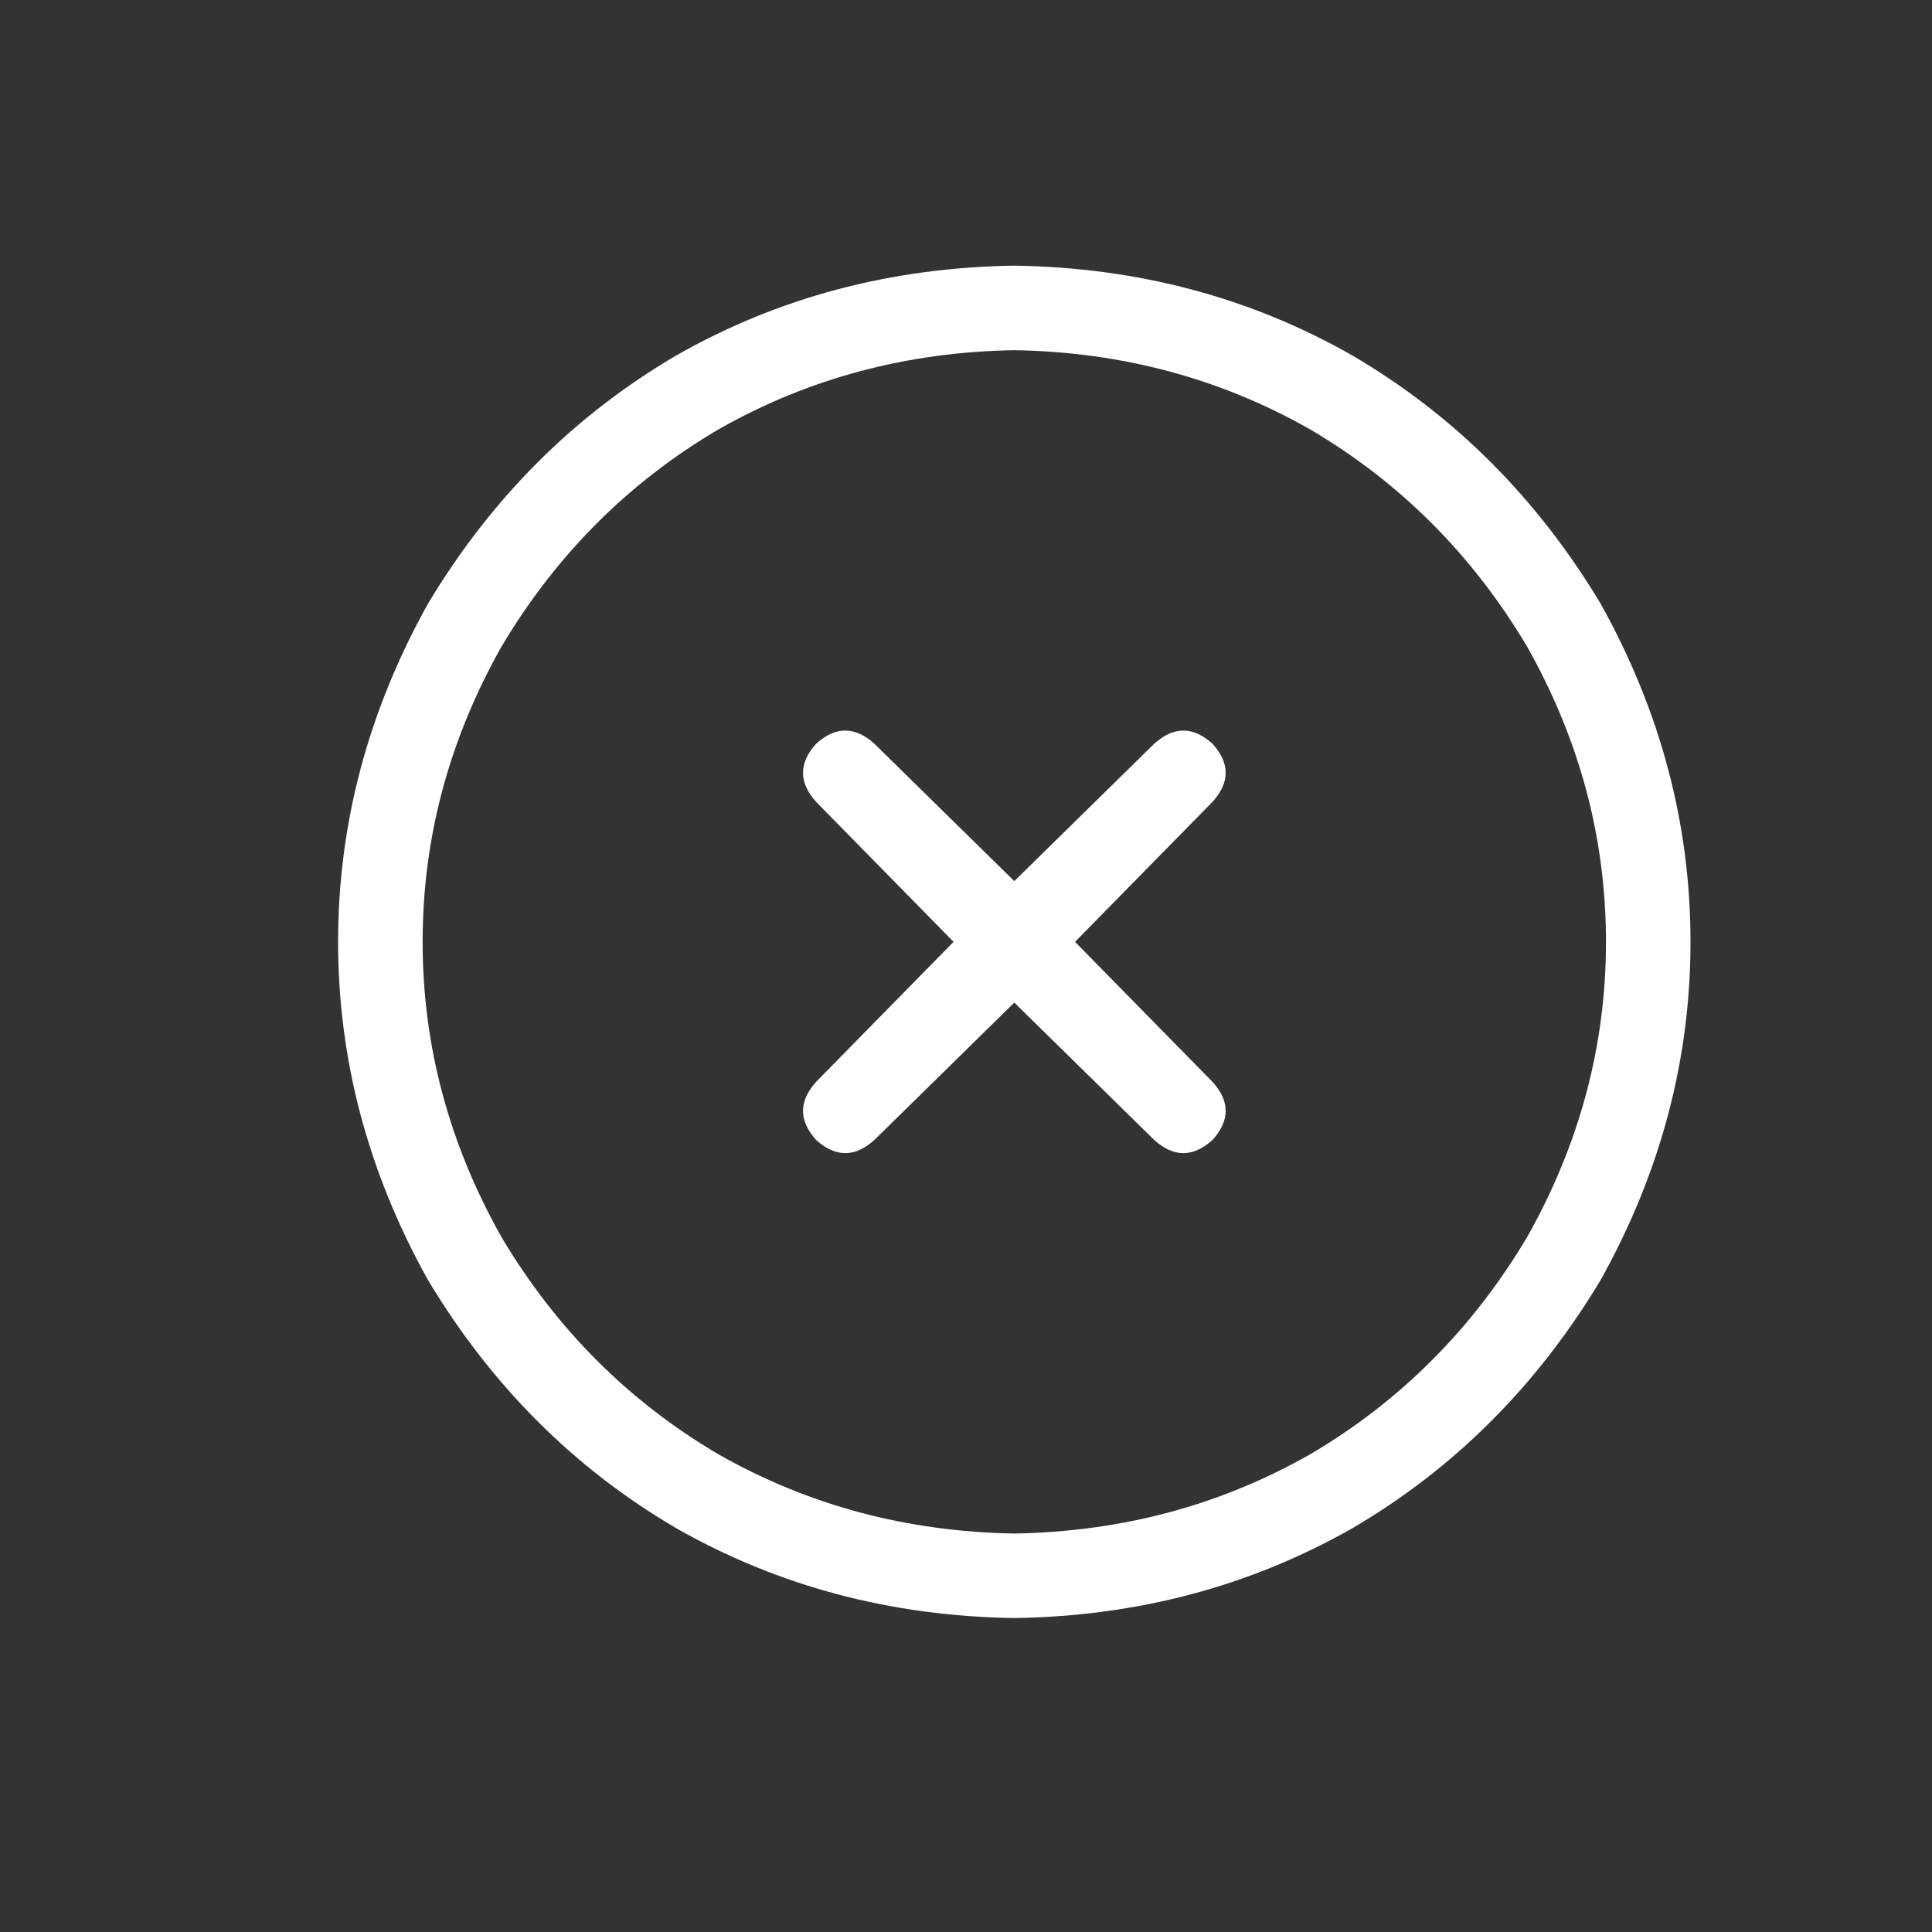 <svg width="20" height="20" viewBox="0 0 16 16" fill="none" xmlns="http://www.w3.org/2000/svg">
<rect x="0" y="0" width="16" height="16" fill="#333333" stroke="none"/>
<path d="M8.4 2.9C7.51 2.915 6.694 3.133 5.95 3.556C5.206 3.994 4.608 4.592 4.156 5.35C3.719 6.123 3.5 6.94 3.5 7.8C3.5 8.66 3.719 9.477 4.156 10.25C4.608 11.008 5.206 11.606 5.95 12.044C6.694 12.467 7.51 12.685 8.4 12.7C9.29 12.685 10.106 12.467 10.85 12.044C11.594 11.606 12.192 11.008 12.644 10.25C13.081 9.477 13.3 8.66 13.3 7.8C13.3 6.94 13.081 6.123 12.644 5.35C12.192 4.592 11.594 3.994 10.85 3.556C10.106 3.133 9.29 2.915 8.4 2.9ZM8.4 13.4C7.379 13.385 6.446 13.137 5.6 12.656C4.754 12.16 4.069 11.475 3.544 10.6C3.048 9.71 2.8 8.777 2.8 7.8C2.8 6.823 3.048 5.89 3.544 5C4.069 4.125 4.754 3.44 5.6 2.944C6.446 2.462 7.379 2.215 8.4 2.2C9.421 2.215 10.354 2.462 11.2 2.944C12.046 3.44 12.731 4.125 13.256 5C13.752 5.89 14 6.823 14 7.8C14 8.777 13.752 9.71 13.256 10.6C12.731 11.475 12.046 12.16 11.2 12.656C10.354 13.137 9.421 13.385 8.4 13.4ZM6.759 6.159C6.92 6.014 7.08 6.014 7.241 6.159L8.4 7.297L9.559 6.159C9.72 6.014 9.88 6.014 10.041 6.159C10.187 6.32 10.187 6.48 10.041 6.641L8.903 7.8L10.041 8.959C10.187 9.12 10.187 9.28 10.041 9.441C9.88 9.586 9.72 9.586 9.559 9.441L8.4 8.303L7.241 9.441C7.08 9.586 6.92 9.586 6.759 9.441C6.614 9.28 6.614 9.12 6.759 8.959L7.897 7.8L6.759 6.641C6.614 6.48 6.614 6.32 6.759 6.159Z" fill="white"/>
</svg>


